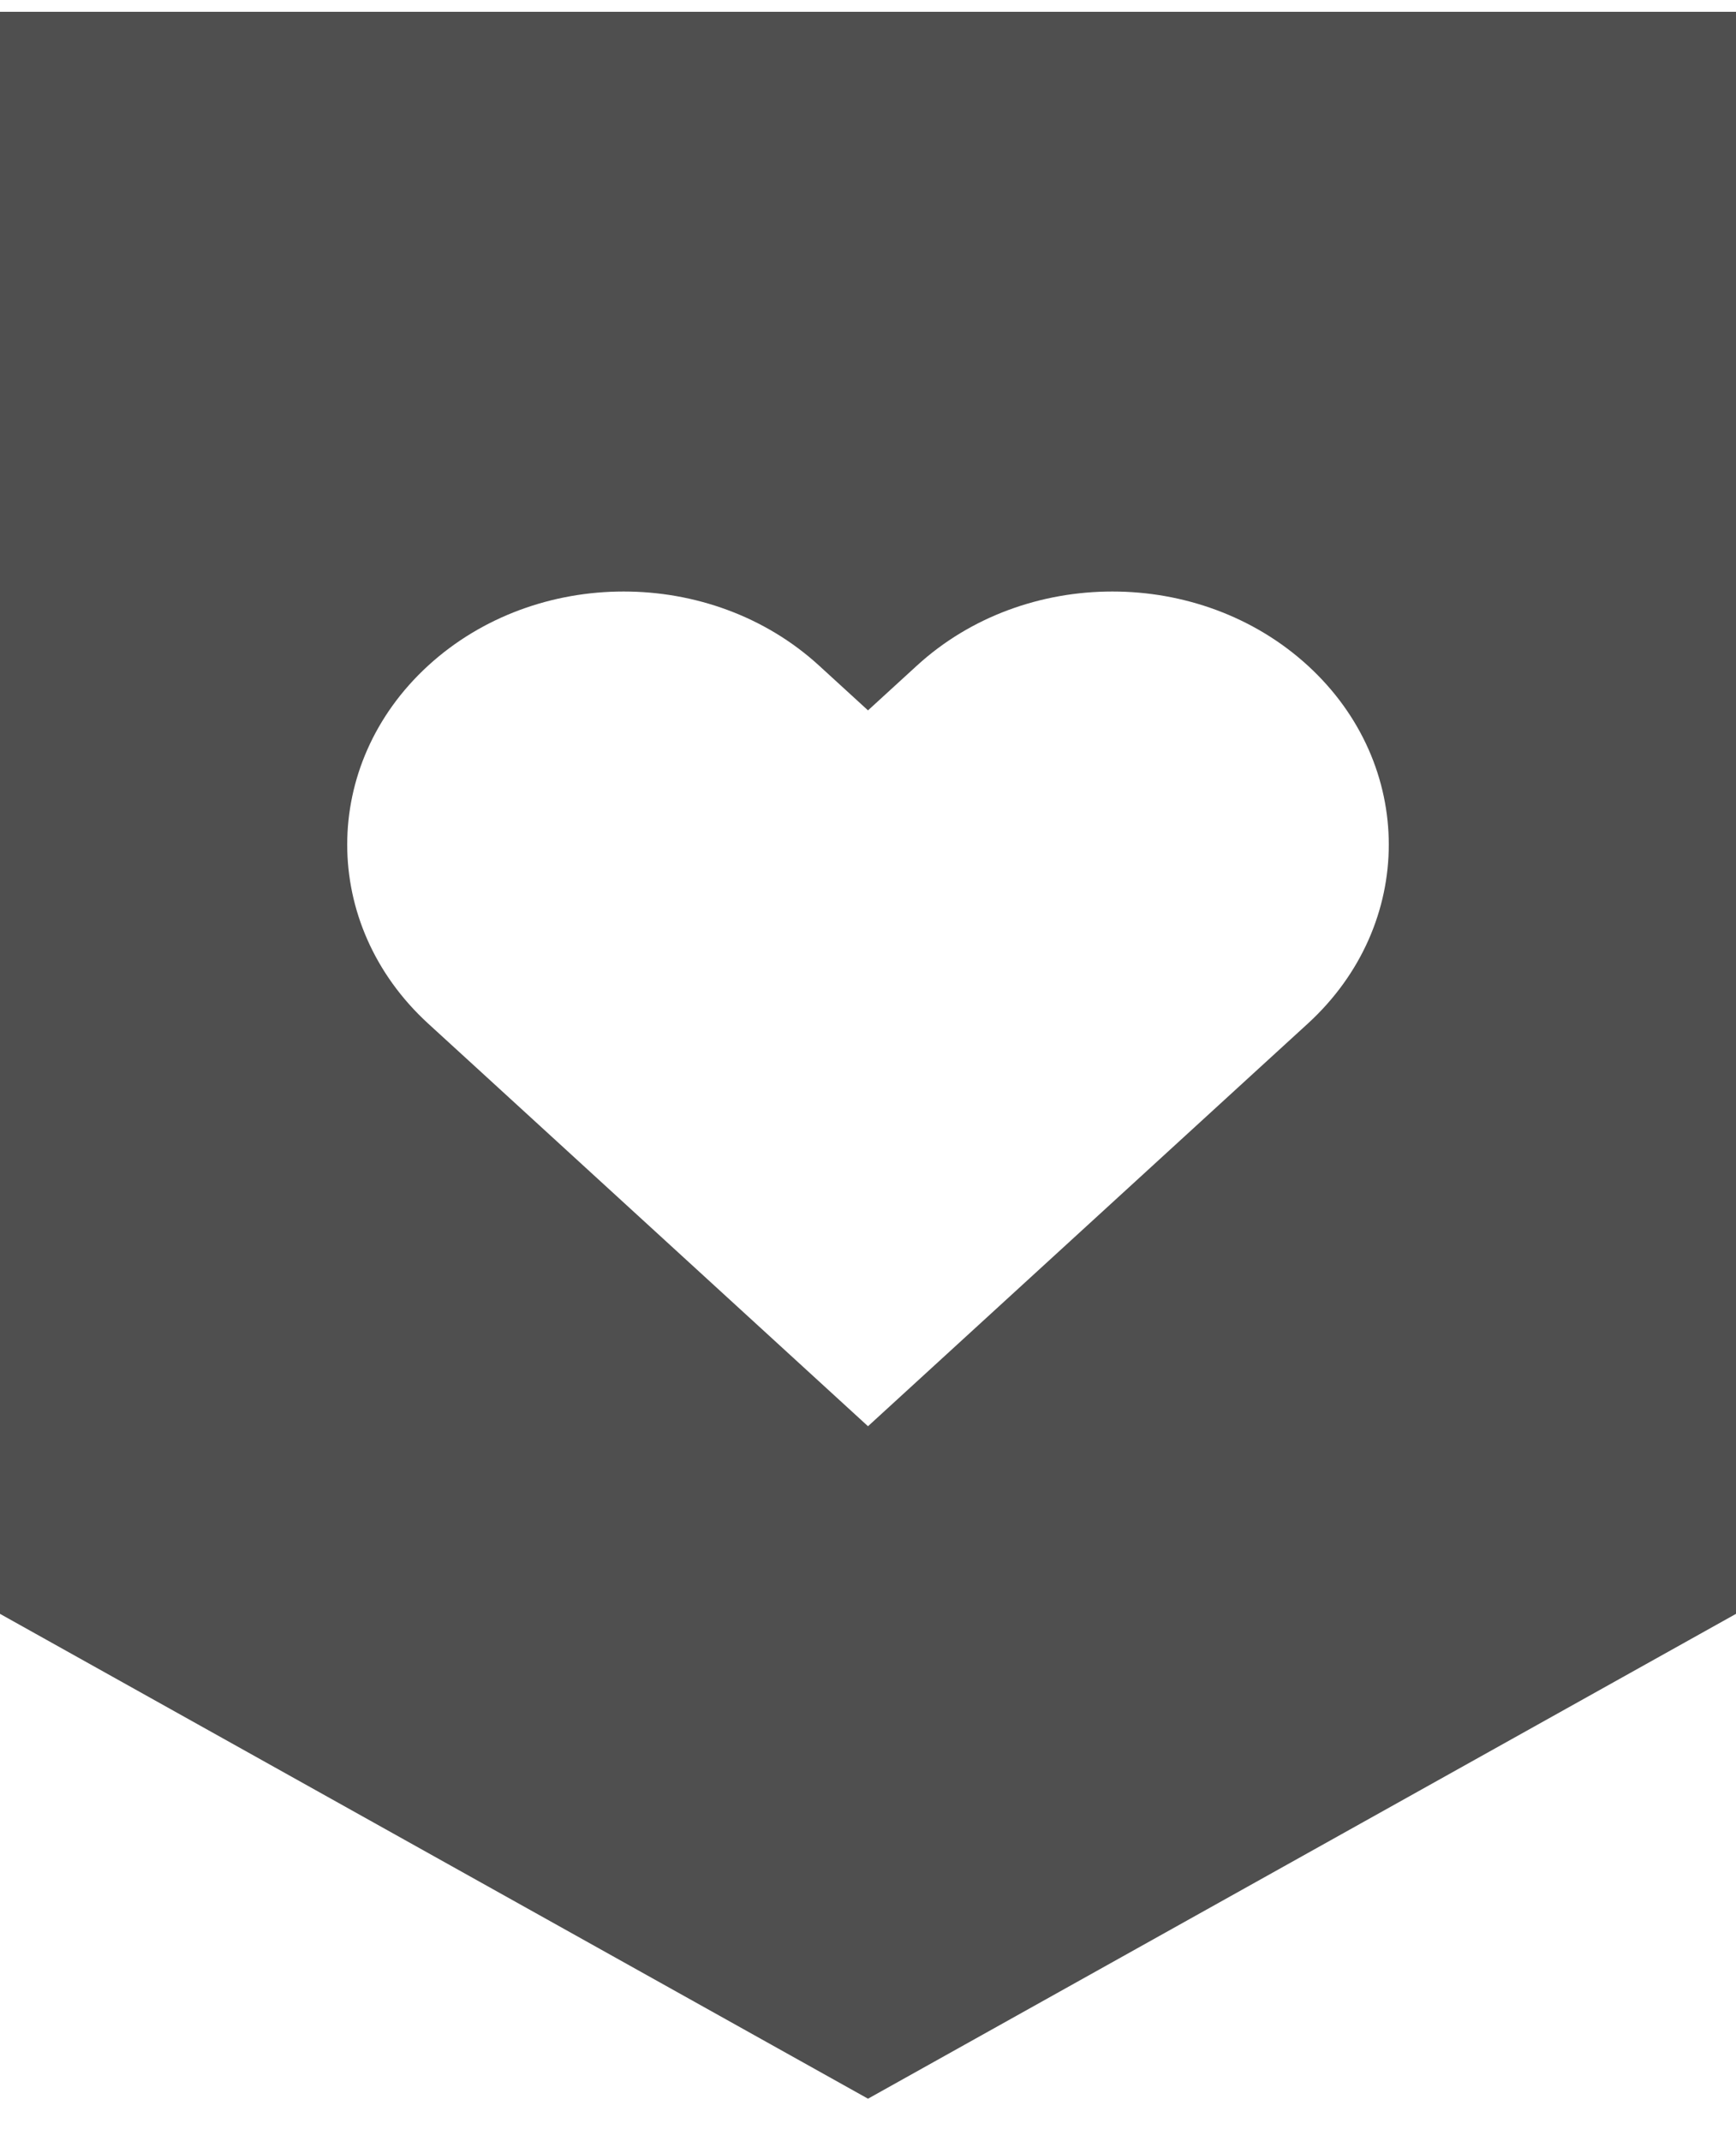 <svg width="30" height="37" viewBox="0 0 30 37" version="1.1" xmlns="http://www.w3.org/2000/svg" xmlns:xlink="http://www.w3.org/1999/xlink" xmlns:figma="http://www.figma.com/figma/ns">
<title>icon-challenge-lover</title>
<desc>Created using Figma</desc>
<g id="Canvas" transform="translate(-579 -352)" figma:type="canvas">
<g id="icon-challenge-lover" style="mix-blend-mode:normal;" figma:type="symbol">
<g id="icon-challenge-lover" style="mix-blend-mode:normal;" figma:type="vector">
<use xlink:href="#path0_fill" transform="translate(579 352.204)" fill="#4F4F4F" style="mix-blend-mode:normal;"/>
</g>
</g>
</g>
<defs>
<path id="path0_fill" fill-rule="evenodd" d="M 0 0L 30 0L 30 27.683L 15 36.061L 0 27.683L 0 0ZM 22.601 17.483C 24.466 15.775 24.466 13.006 22.601 11.298C 20.735 9.59 17.71 9.59 15.845 11.298L 15 12.071L 14.155 11.298C 12.29 9.59 9.265 9.59 7.399 11.298C 5.534 13.006 5.534 15.775 7.399 17.483L 8.244 18.256L 15 24.441L 21.756 18.256L 22.601 17.483Z"/>
</defs>
</svg>
